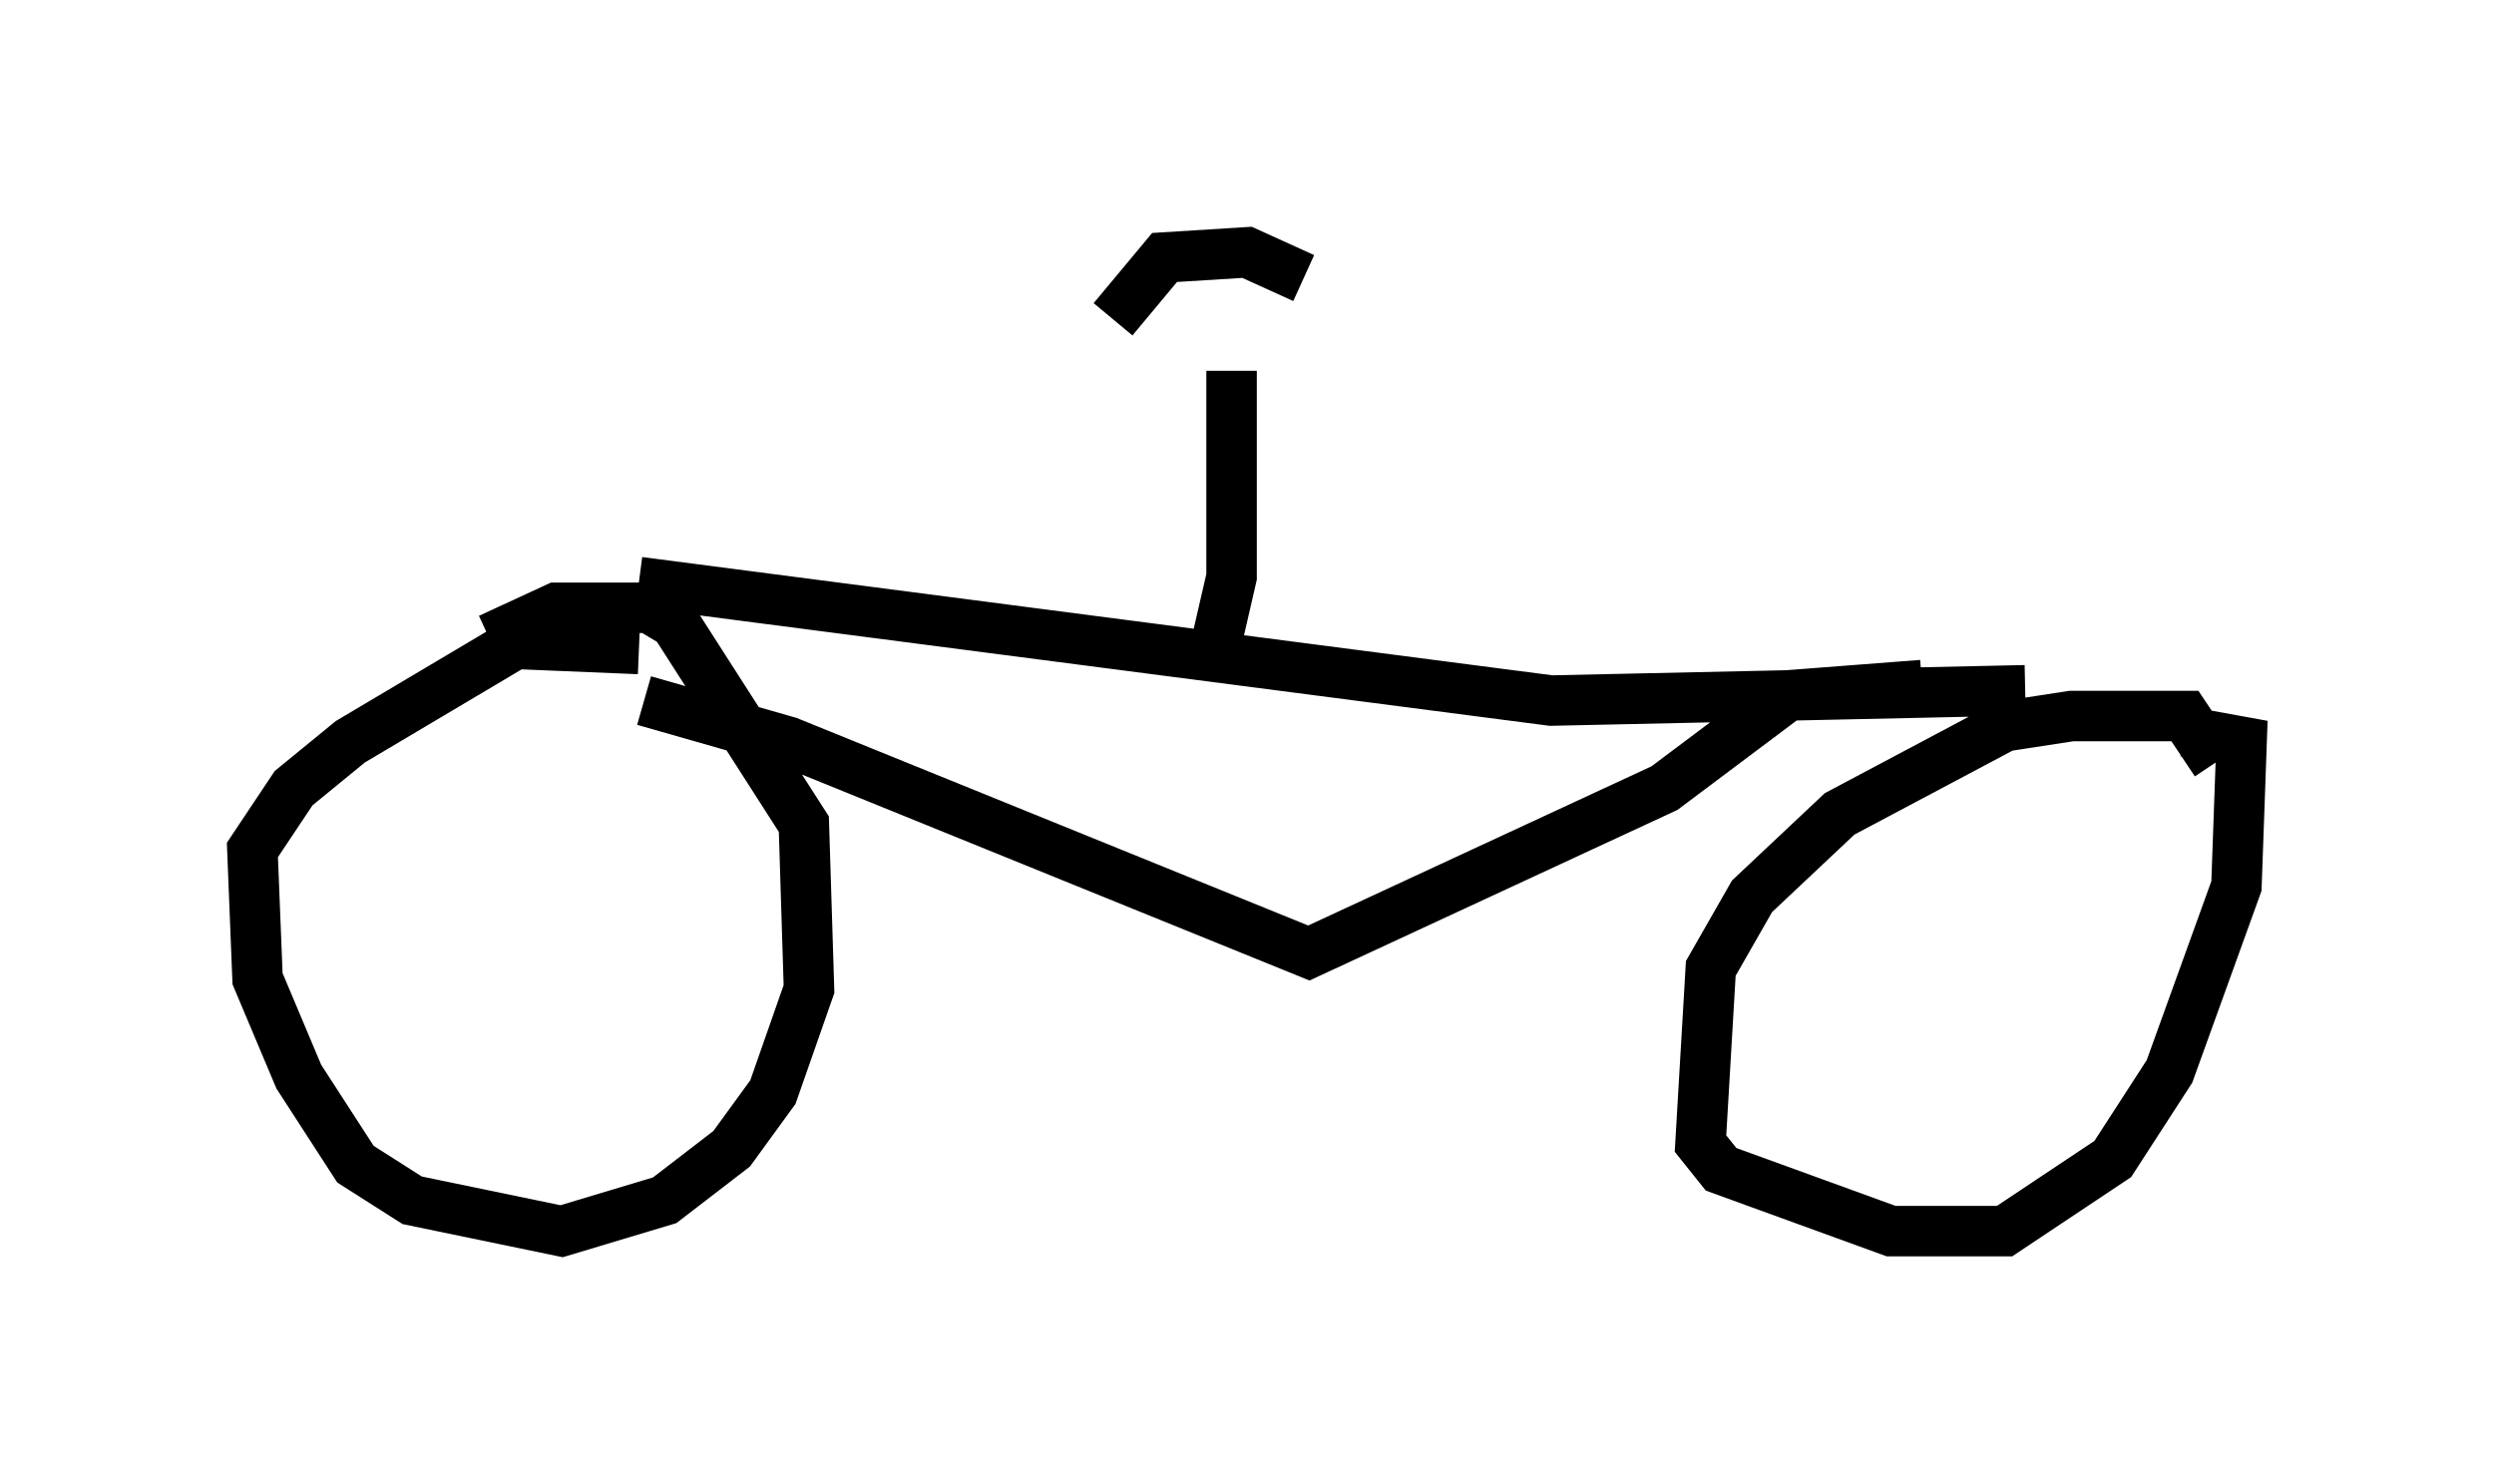 <?xml version="1.0" encoding="utf-8" ?>
<svg baseProfile="full" height="29.396" version="1.1" width="49.405" xmlns="http://www.w3.org/2000/svg" xmlns:ev="http://www.w3.org/2001/xml-events" xmlns:xlink="http://www.w3.org/1999/xlink"><defs /><rect fill="white" height="29.396" width="49.405" x="0" y="0" /><path d="M13.065, 13.473 m-0.408, -0.613 l-2.45, -0.102 -3.267, 1.94 l-1.123, 0.919 -0.817, 1.225 l0.102, 2.552 0.817, 1.94 l1.123, 1.735 1.123, 0.715 l2.96, 0.613 2.042, -0.613 l1.327, -1.021 0.817, -1.123 l0.715, -2.042 -0.102, -3.267 l-2.552, -3.981 -0.51, -0.306 l-1.838, 0.0 -1.327, 0.613 m34.198, 2.45 l-0.613, -0.919 -2.246, 0.0 l-1.327, 0.204 -3.267, 1.735 l-1.735, 1.633 -0.817, 1.429 l-0.204, 3.471 0.408, 0.51 l3.369, 1.225 2.246, 0.0 l2.144, -1.429 1.123, -1.735 l1.327, -3.675 0.102, -2.858 l-1.123, -0.204 m-30.625, -2.96 l18.069, 2.348 9.392, -0.204 m-27.359, 0.204 l2.858, 0.817 10.311, 4.185 l7.044, -3.267 2.45, -1.838 l2.654, -0.204 m-13.679, -6.227 l0.0, 4.083 -0.306, 1.327 m1.735, -7.248 l-1.123, -0.51 -1.633, 0.102 l-1.021, 1.225 " fill="none" stroke="black" stroke-width="1" /></svg>